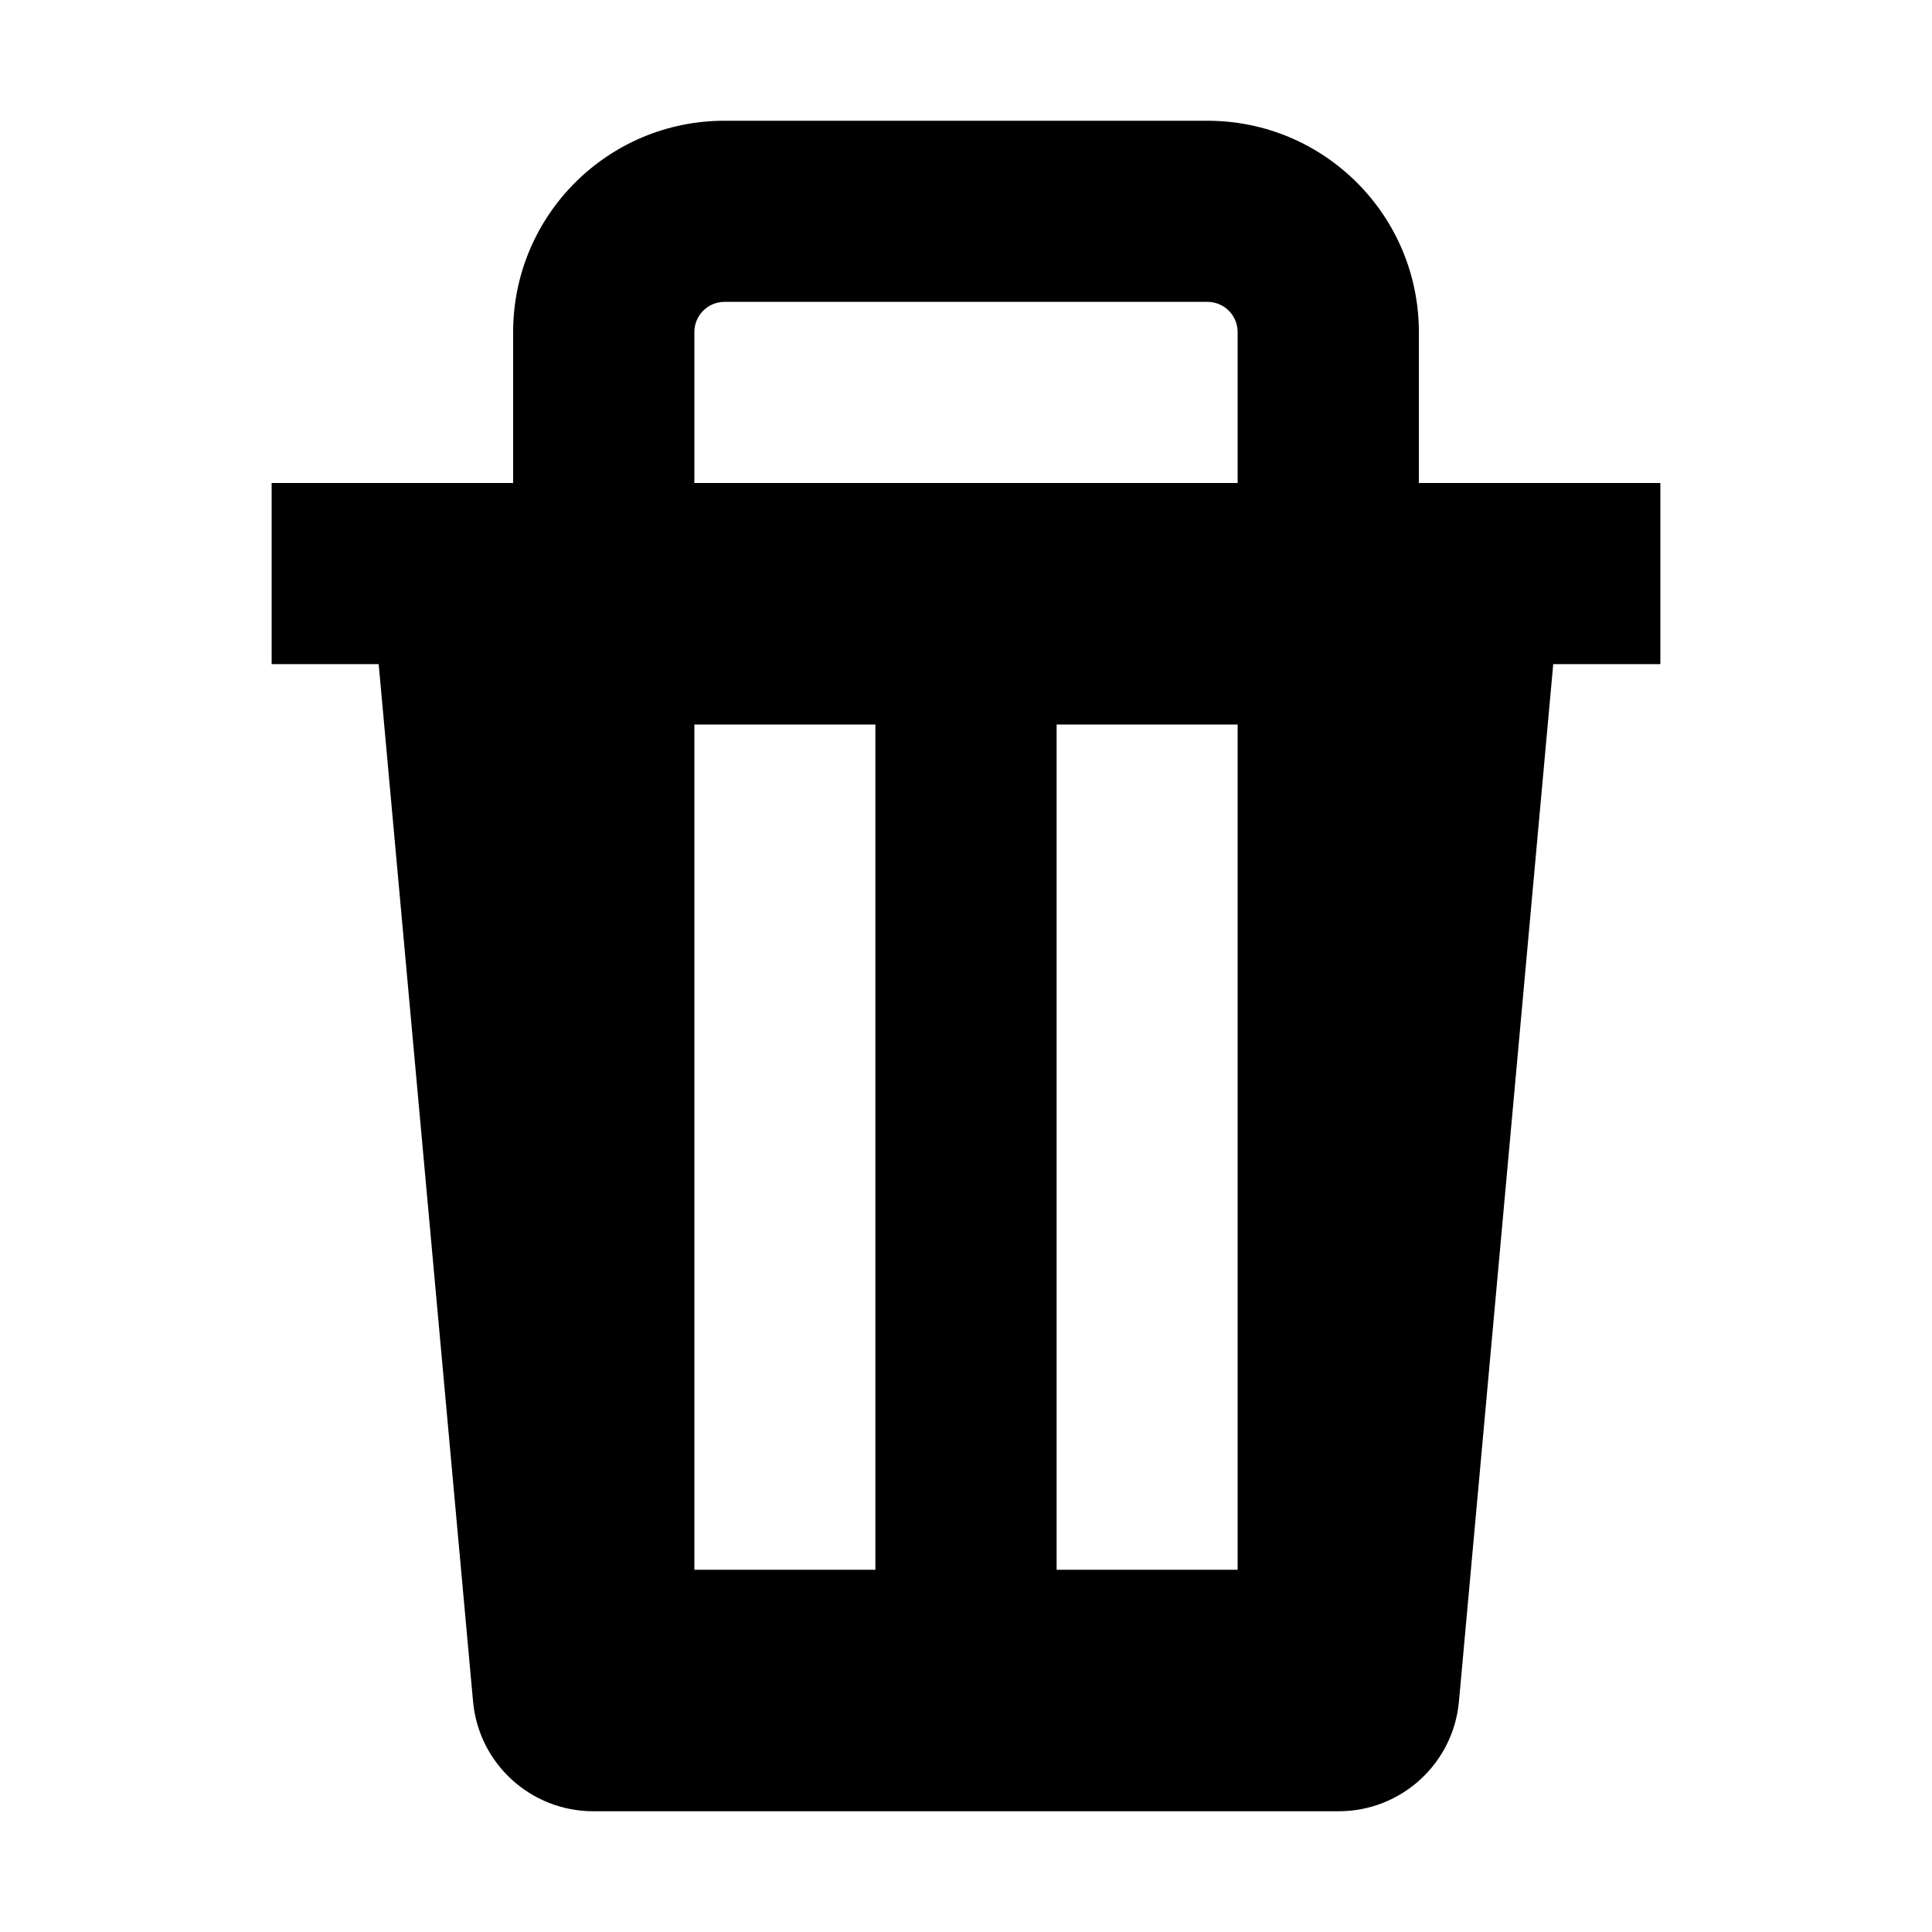 <svg viewBox="0 0 20 20" fill="none" xmlns="http://www.w3.org/2000/svg">
<path fill-rule="evenodd" clip-rule="evenodd" d="M14.688 5H17.188V6.875H16.079L15.103 17.613C15.045 18.257 14.505 18.75 13.858 18.75H6.142C5.495 18.75 4.955 18.257 4.897 17.613L3.92 6.875H2.812V5H5.312V3.438C5.312 2.229 6.292 1.25 7.5 1.25H12.5C13.708 1.25 14.688 2.229 14.688 3.438V5ZM7.5 3.125C7.327 3.125 7.188 3.265 7.188 3.438V5H12.812V3.438C12.812 3.265 12.673 3.125 12.5 3.125H7.5ZM7.188 7.5V16.25H9.062V7.5H7.188ZM10.938 7.5V16.25H12.812V7.5H10.938Z" fill="currentColor"/>
</svg>

